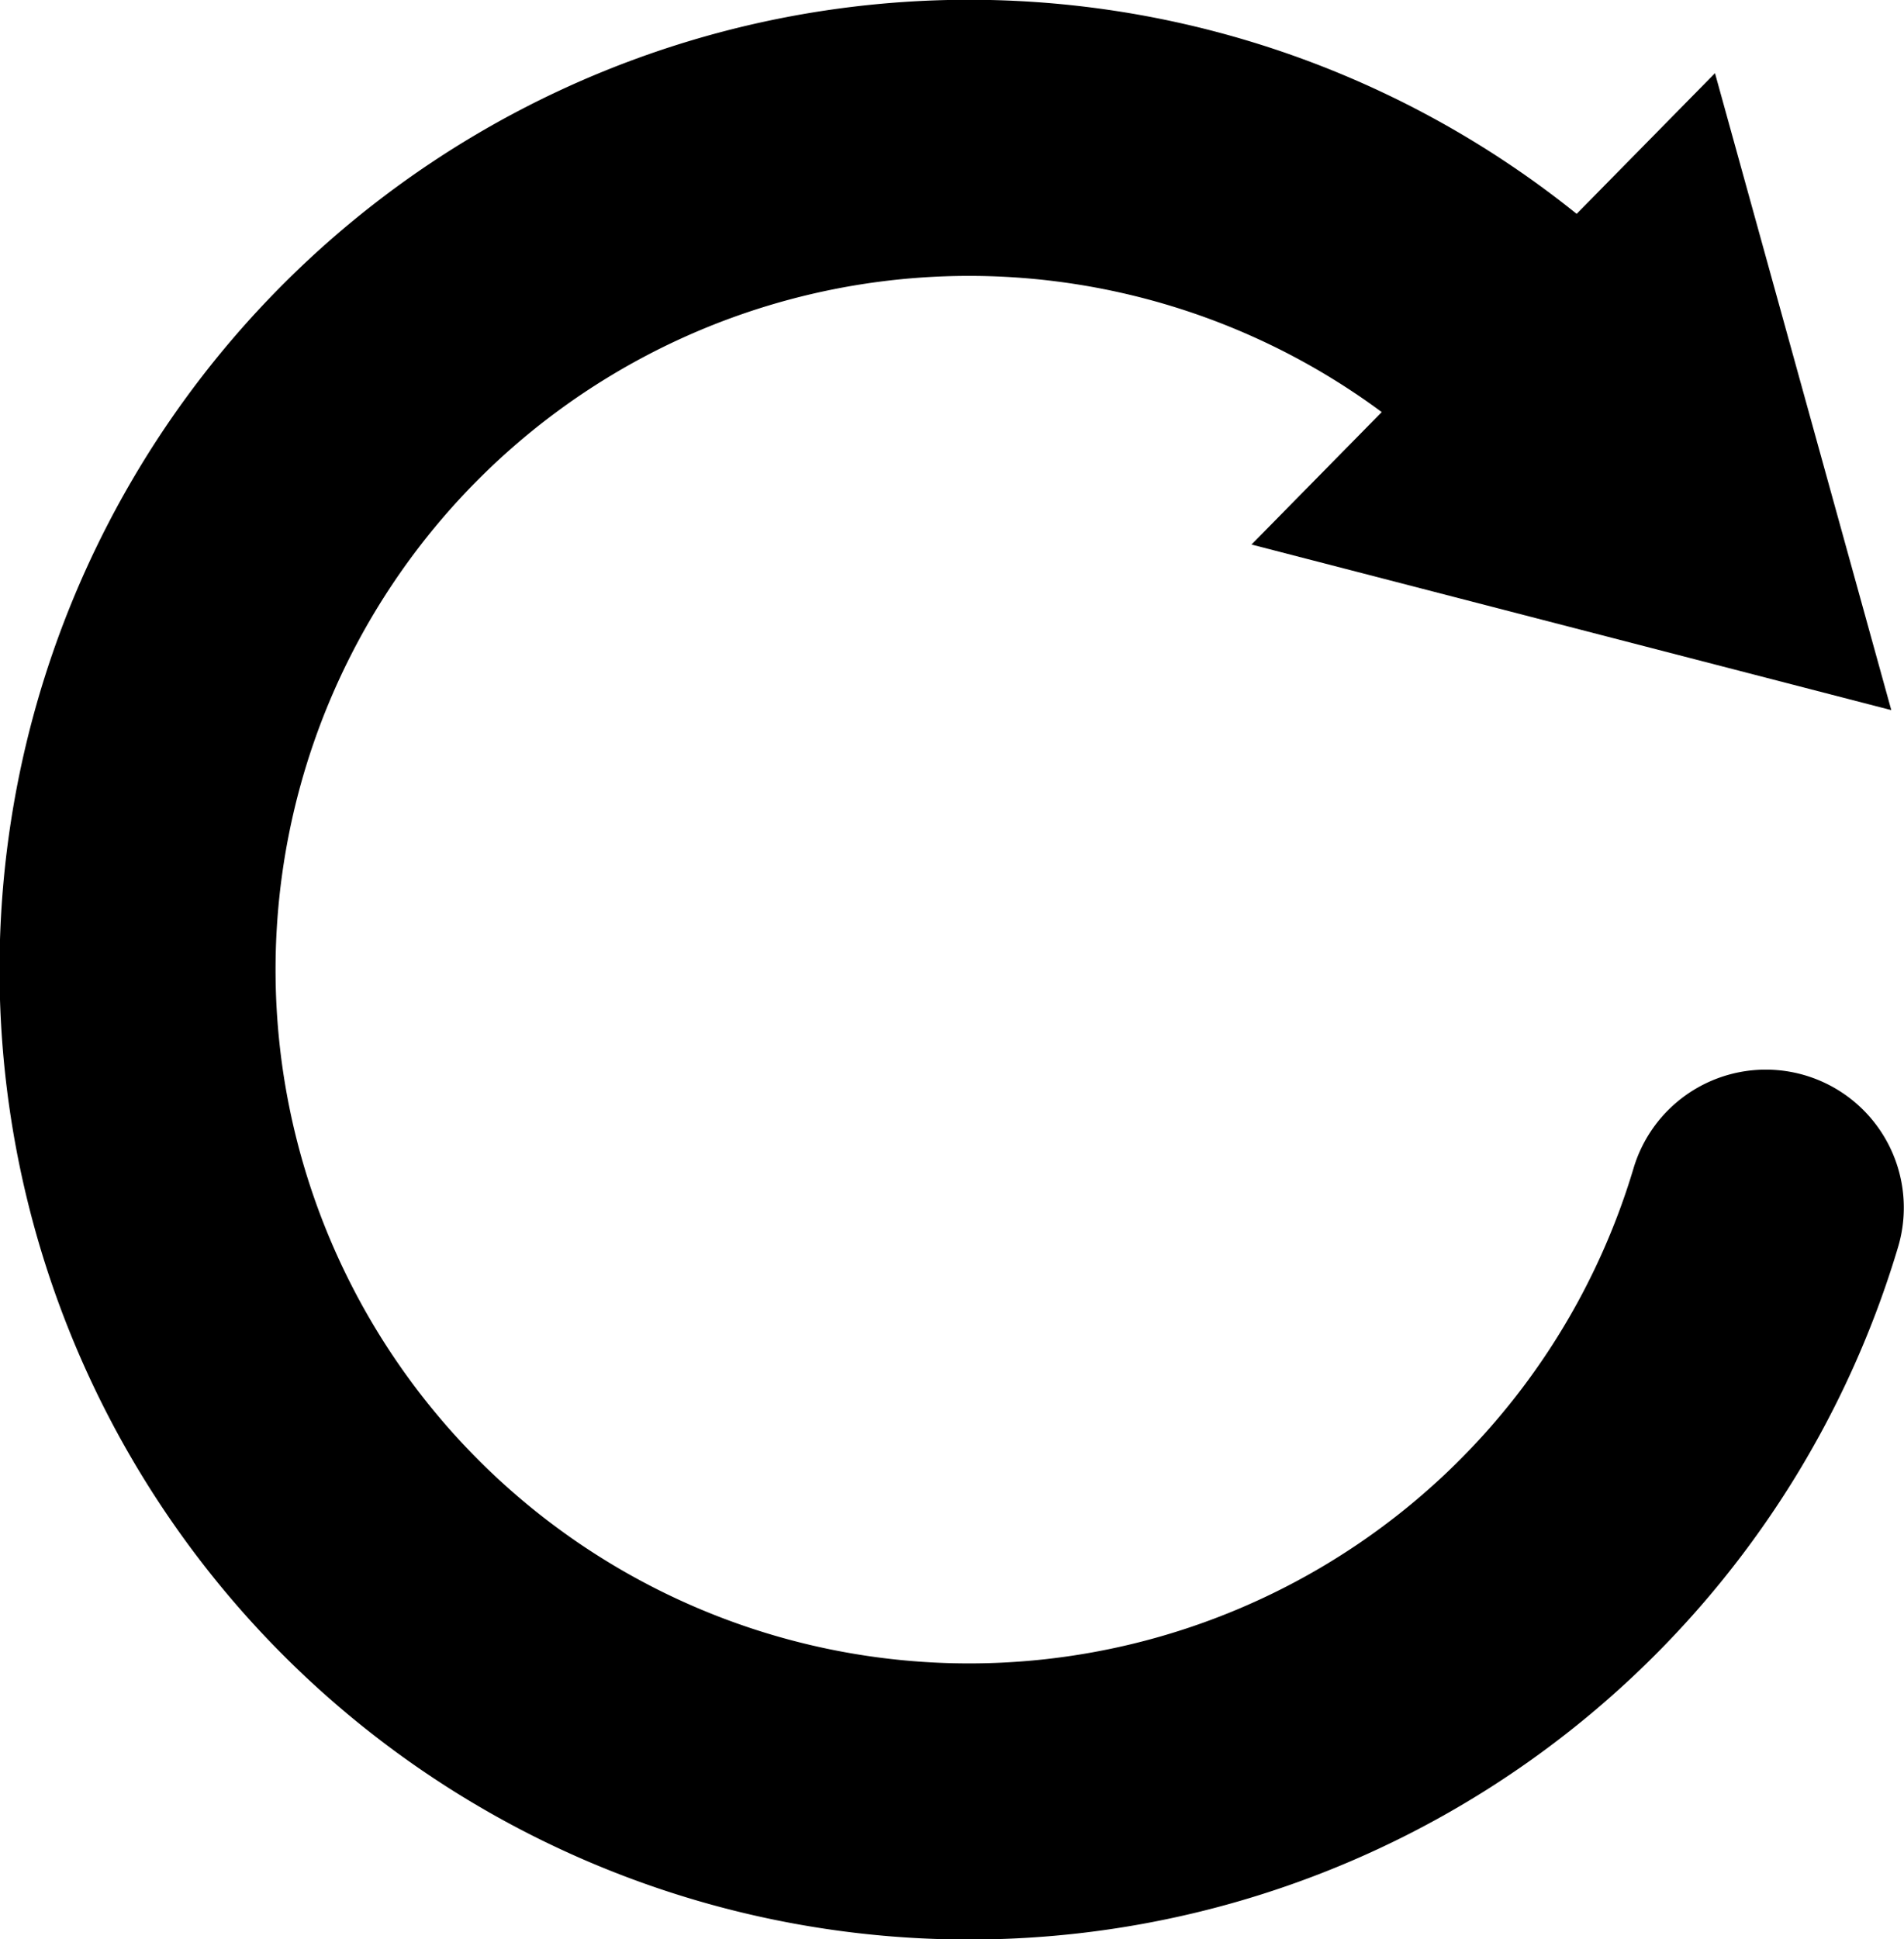 <svg xmlns="http://www.w3.org/2000/svg" viewBox="0 0 49.46 50.36"><defs><style>.cls-1{fill:none;stroke:#000;stroke-linecap:round;stroke-miterlimit:10;stroke-width:7.17px;}</style></defs><title>arrow_1</title><g id="レイヤー_2" data-name="レイヤー 2"><g id="レイヤー_3" data-name="レイヤー 3"><path class="cls-1" d="M40.32,9.78a21.6,21.6,0,1,0,5.55,21.58"/><polygon points="44.55 1.9 49.13 18.44 32.51 14.14 44.55 1.9"/></g></g></svg>